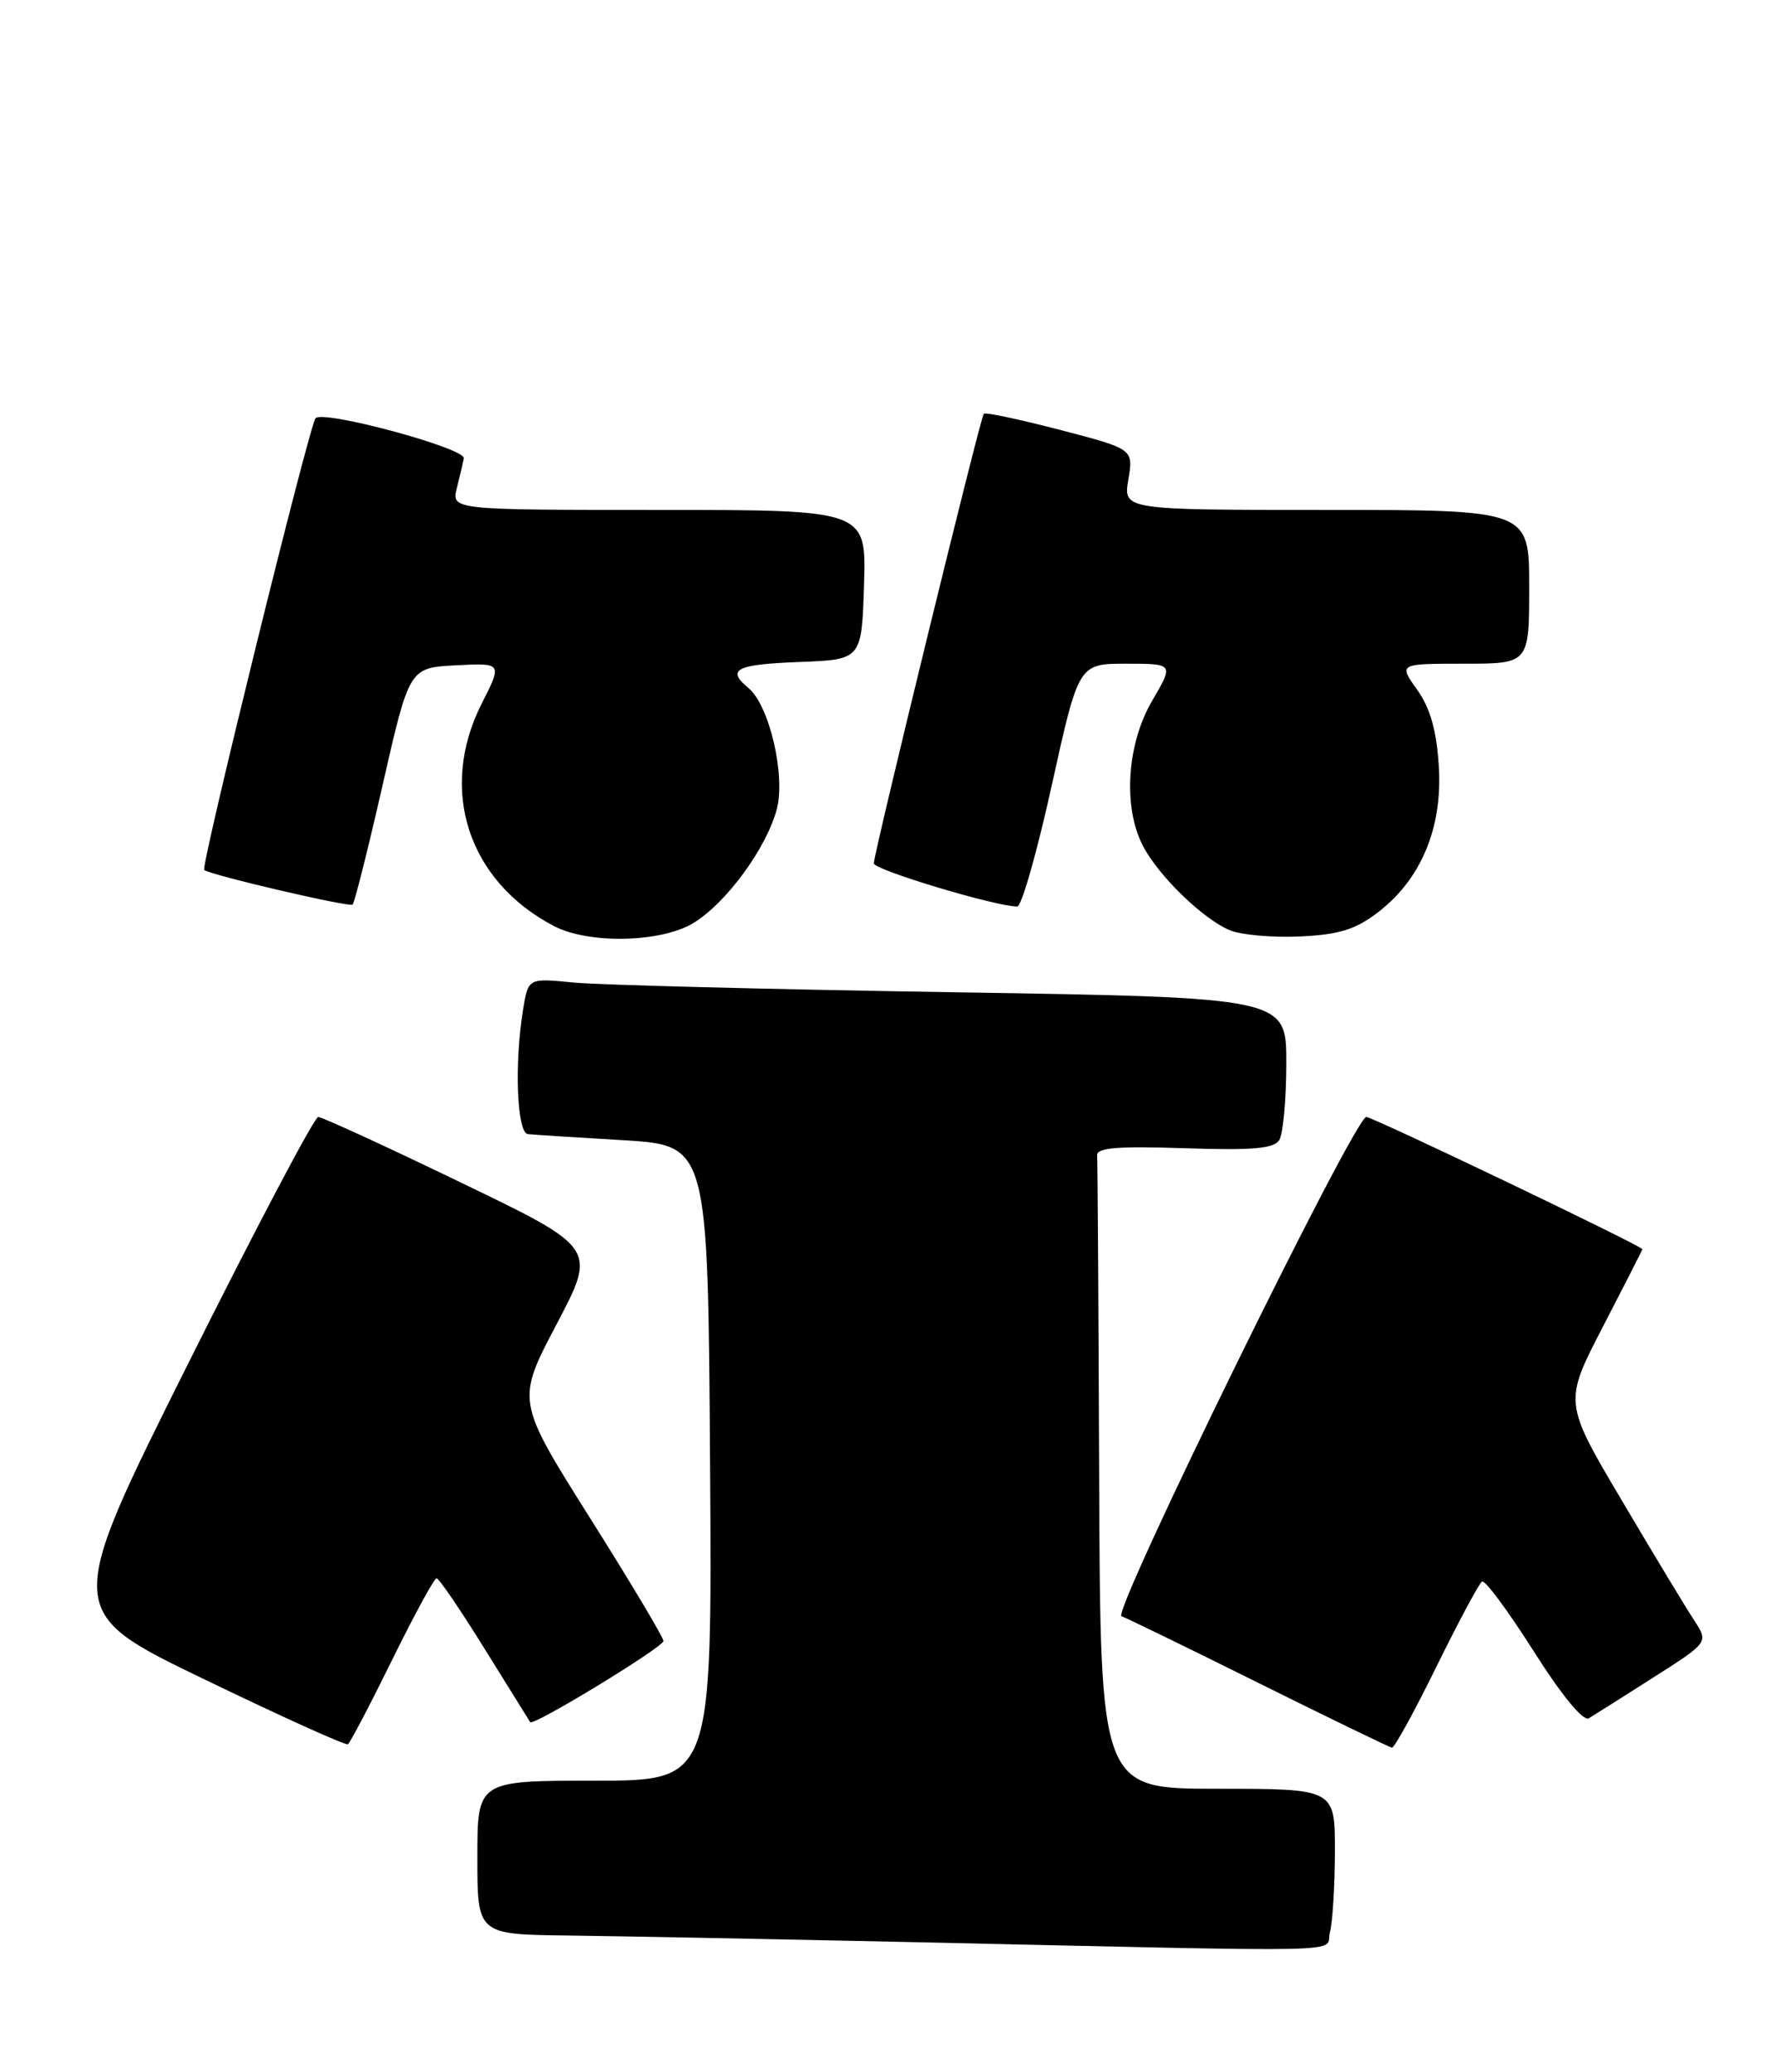 <?xml version="1.0" encoding="UTF-8" standalone="no"?>
<!DOCTYPE svg PUBLIC "-//W3C//DTD SVG 1.1//EN" "http://www.w3.org/Graphics/SVG/1.1/DTD/svg11.dtd" >
<svg xmlns="http://www.w3.org/2000/svg" xmlns:xlink="http://www.w3.org/1999/xlink" version="1.1" viewBox="0 0 220 256">
 <g >
 <path fill="currentColor"
d=" M 164.37 238.75 C 164.70 237.51 164.98 233.01 164.99 228.75 C 165.00 221.00 165.00 221.00 150.50 221.00 C 136.00 221.00 136.00 221.00 135.85 182.50 C 135.77 161.32 135.66 143.44 135.60 142.75 C 135.52 141.80 138.11 141.59 146.37 141.86 C 154.77 142.14 157.44 141.92 158.11 140.86 C 158.58 140.11 158.98 135.84 158.98 131.37 C 159.00 123.24 159.00 123.24 117.75 122.59 C 95.06 122.23 73.98 121.69 70.89 121.39 C 65.29 120.84 65.29 120.84 64.66 124.67 C 63.55 131.38 63.88 139.99 65.25 140.12 C 65.94 140.19 71.22 140.53 77.00 140.87 C 87.50 141.50 87.50 141.50 87.76 180.75 C 88.02 220.00 88.02 220.00 73.51 220.00 C 59.00 220.00 59.00 220.00 59.00 229.50 C 59.00 239.00 59.00 239.00 70.25 239.13 C 76.44 239.21 95.45 239.57 112.50 239.94 C 169.23 241.19 163.68 241.32 164.37 238.75 Z  M 48.46 205.09 C 51.19 199.54 53.66 195.00 53.96 195.00 C 54.26 195.00 56.94 198.94 59.92 203.75 C 62.91 208.56 65.43 212.62 65.53 212.77 C 65.89 213.31 82.00 203.50 82.00 202.74 C 82.00 202.31 77.91 195.45 72.90 187.51 C 63.81 173.07 63.81 173.07 68.78 163.63 C 73.75 154.19 73.75 154.19 56.96 146.10 C 47.73 141.64 39.79 138.00 39.33 138.00 C 38.86 138.00 31.61 151.75 23.21 168.56 C 7.94 199.12 7.94 199.12 25.22 207.46 C 34.72 212.05 42.72 215.67 43.00 215.50 C 43.27 215.33 45.73 210.64 48.46 205.09 Z  M 177.54 205.91 C 180.27 200.36 182.80 195.63 183.17 195.40 C 183.54 195.17 186.40 199.03 189.54 203.98 C 193.03 209.48 195.68 212.71 196.37 212.29 C 196.99 211.92 200.58 209.66 204.33 207.26 C 211.17 202.91 211.17 202.91 209.40 200.20 C 208.42 198.72 204.39 192.04 200.45 185.38 C 193.27 173.25 193.27 173.25 198.13 163.88 C 200.80 158.72 202.99 154.43 202.99 154.34 C 203.01 153.96 169.67 138.00 168.87 138.00 C 167.43 138.00 137.39 199.24 138.61 199.68 C 139.22 199.89 146.87 203.62 155.61 207.96 C 164.35 212.30 171.74 215.88 172.04 215.92 C 172.34 215.97 174.81 211.46 177.54 205.91 Z  M 85.72 114.03 C 89.76 111.56 94.70 104.83 96.00 100.01 C 97.12 95.83 95.10 87.16 92.50 85.00 C 89.74 82.71 90.95 82.09 98.75 81.79 C 106.50 81.50 106.50 81.50 106.79 72.25 C 107.08 63.00 107.08 63.00 81.43 63.00 C 55.78 63.00 55.78 63.00 56.47 60.27 C 56.85 58.77 57.23 57.13 57.33 56.63 C 57.56 55.38 39.96 50.62 39.00 51.67 C 38.24 52.51 24.76 107.17 25.24 107.49 C 26.28 108.18 43.21 112.12 43.58 111.76 C 43.83 111.50 45.51 104.82 47.31 96.90 C 50.59 82.50 50.59 82.50 56.34 82.20 C 62.09 81.90 62.09 81.90 59.54 86.92 C 54.15 97.55 57.84 108.88 68.50 114.43 C 72.80 116.66 81.74 116.46 85.72 114.03 Z  M 170.28 112.74 C 175.65 108.64 178.31 102.26 177.83 94.66 C 177.55 90.22 176.77 87.49 175.15 85.21 C 172.86 82.00 172.86 82.00 180.93 82.00 C 189.00 82.00 189.00 82.00 189.00 72.50 C 189.00 63.00 189.00 63.00 163.91 63.00 C 138.82 63.00 138.82 63.00 139.46 59.24 C 140.09 55.48 140.09 55.48 131.01 53.11 C 126.01 51.81 121.77 50.91 121.59 51.12 C 121.16 51.60 108.00 105.41 108.00 106.67 C 108.00 107.47 123.07 112.00 125.73 112.00 C 126.26 112.00 128.18 105.25 130.00 97.00 C 133.31 82.00 133.31 82.00 139.20 82.00 C 145.08 82.00 145.08 82.00 142.40 86.58 C 139.26 91.94 138.77 99.74 141.27 104.52 C 143.21 108.24 148.69 113.55 152.00 114.93 C 153.38 115.51 157.26 115.85 160.63 115.70 C 165.47 115.48 167.50 114.86 170.28 112.74 Z "/>
</g>
</svg>